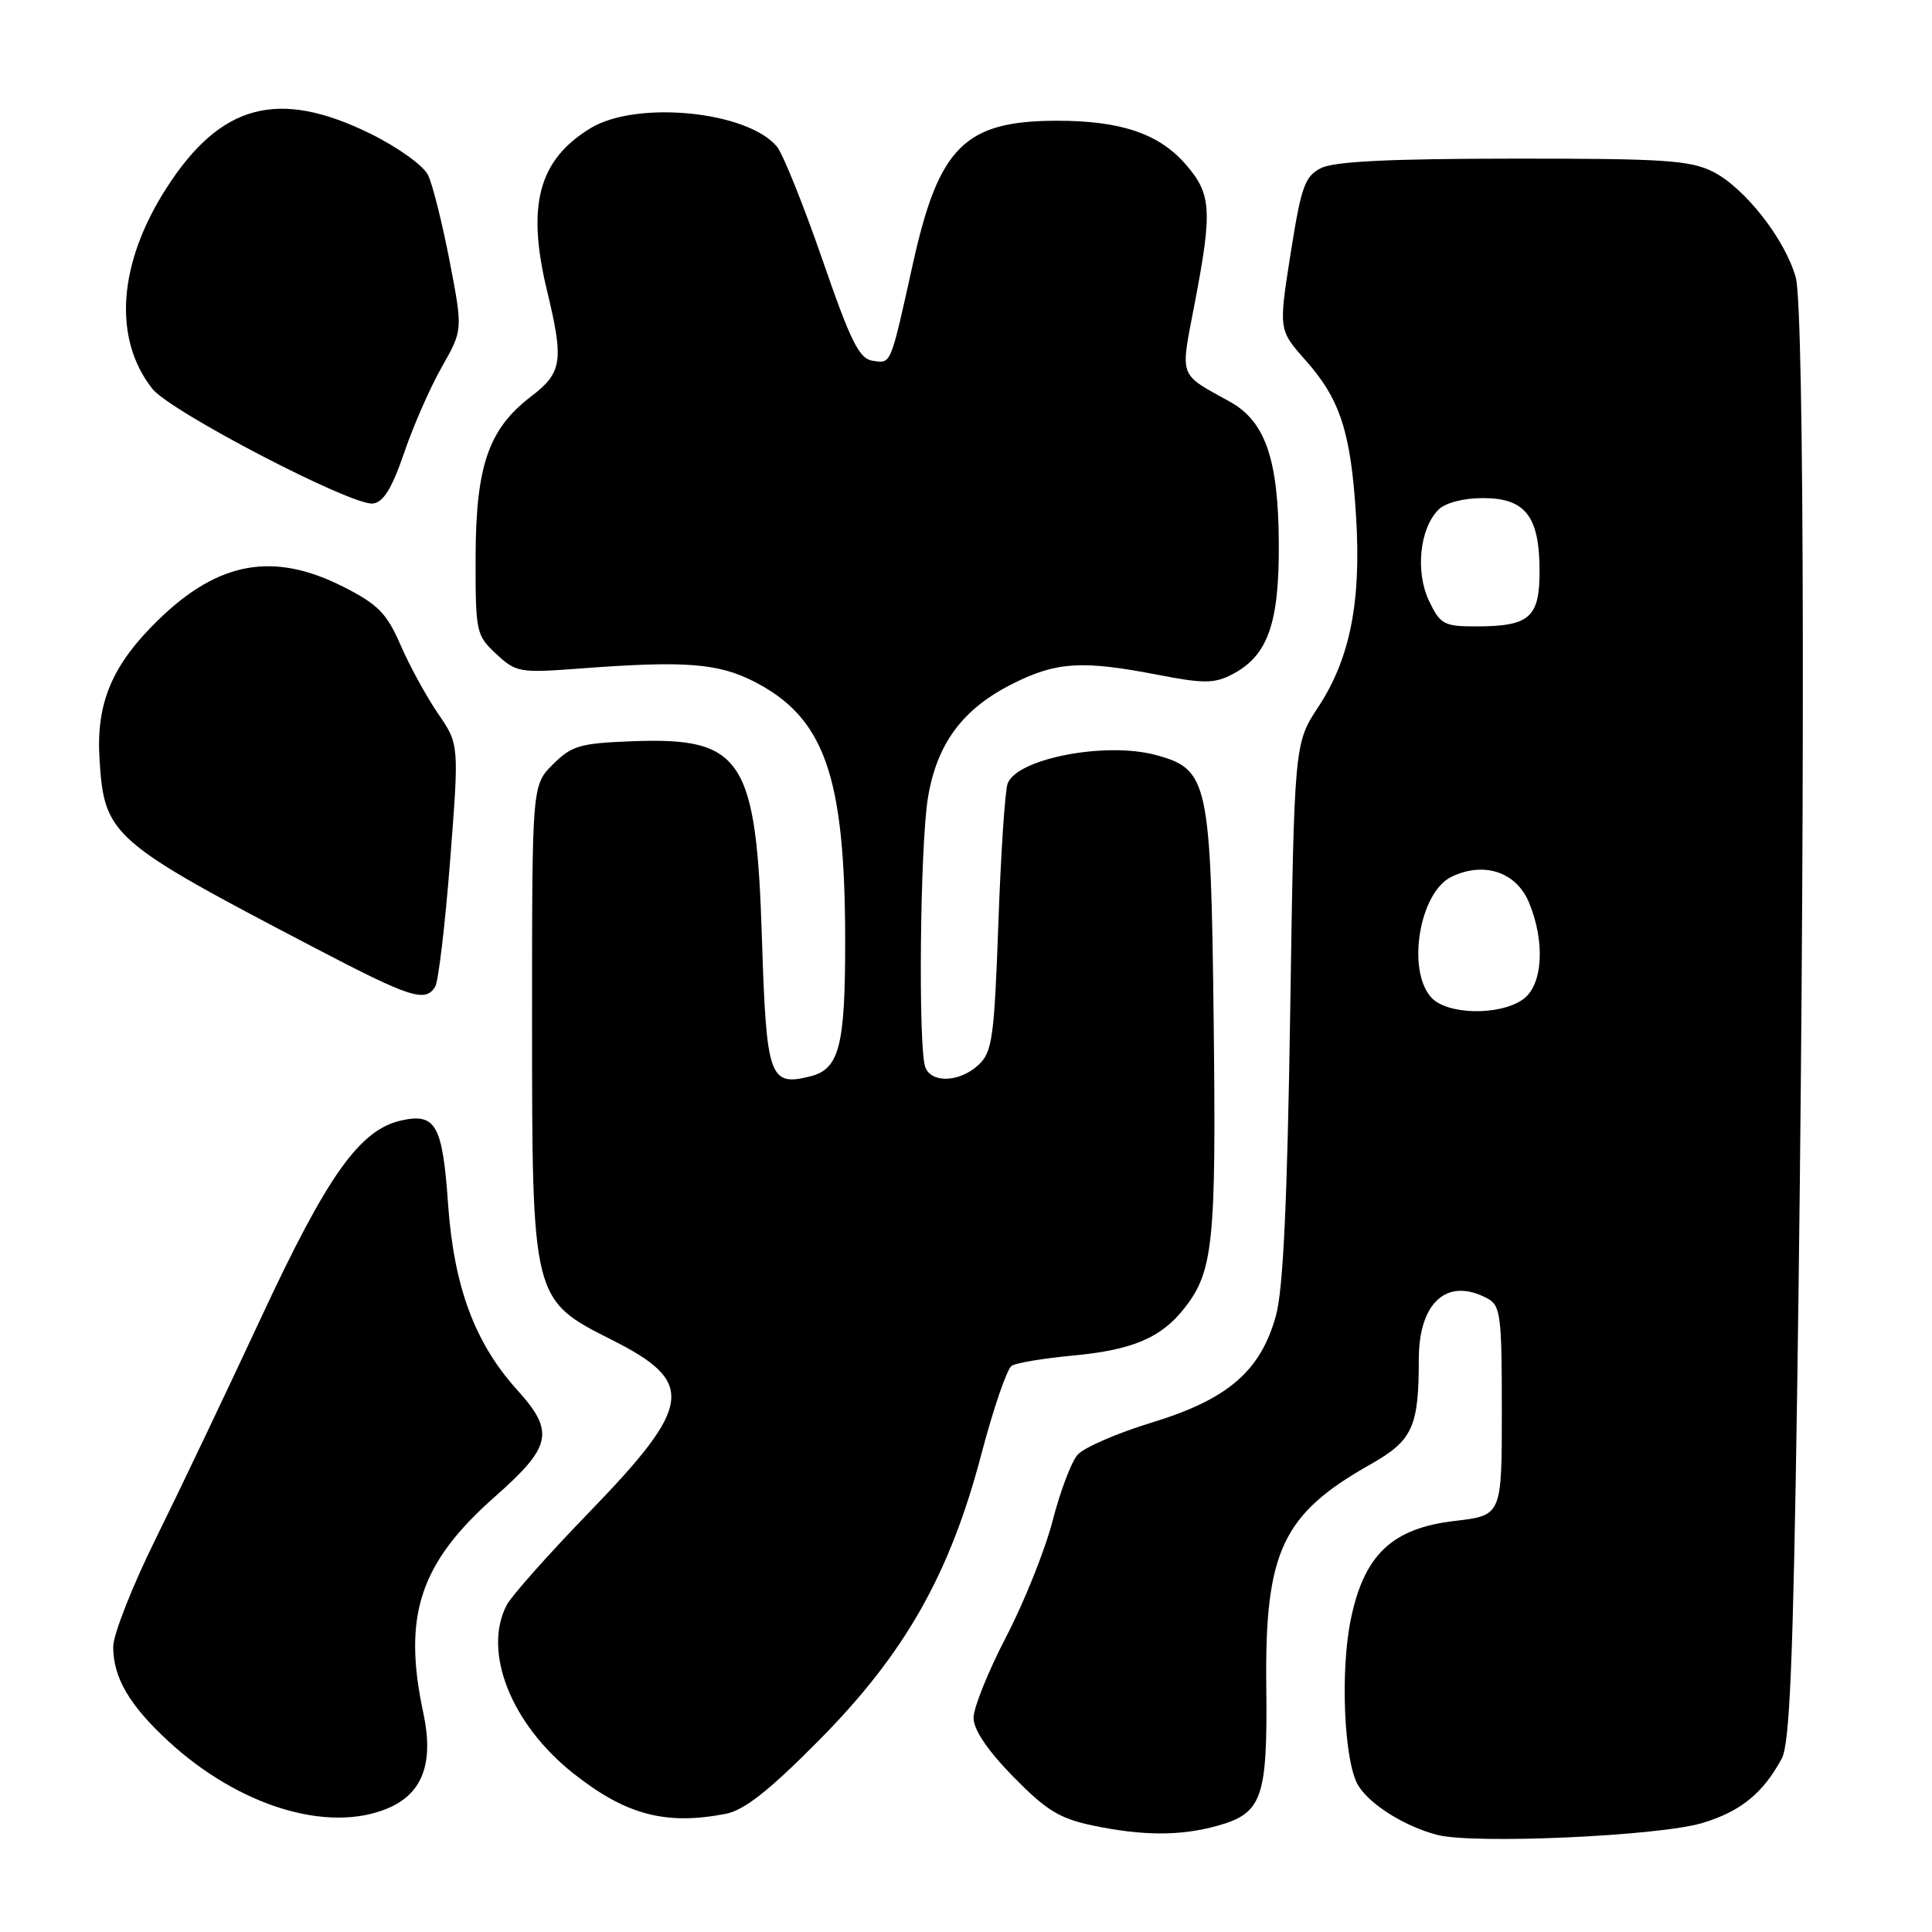 <?xml version="1.0" encoding="UTF-8" standalone="no"?>
<!DOCTYPE svg PUBLIC "-//W3C//DTD SVG 1.1//EN" "http://www.w3.org/Graphics/SVG/1.1/DTD/svg11.dtd" >
<svg xmlns="http://www.w3.org/2000/svg" xmlns:xlink="http://www.w3.org/1999/xlink" version="1.1" viewBox="0 0 256 256">
 <g >
 <path fill="currentColor"
d=" M 225.56 241.56 C 230.65 240.03 233.61 237.62 236.10 233.00 C 237.14 231.06 237.60 220.13 238.13 184.50 C 239.21 111.48 239.12 40.99 237.95 36.78 C 236.55 31.71 231.19 24.88 226.97 22.75 C 223.96 21.24 220.42 21.00 200.50 21.02 C 184.22 21.03 176.78 21.39 175.05 22.27 C 172.89 23.36 172.42 24.69 171.01 33.61 C 169.42 43.72 169.42 43.72 173.02 47.77 C 177.60 52.93 179.01 57.32 179.69 68.50 C 180.38 79.75 178.89 87.25 174.71 93.63 C 171.50 98.50 171.50 98.50 170.96 134.00 C 170.57 159.37 170.03 170.89 169.06 174.36 C 167.02 181.70 162.68 185.42 152.64 188.49 C 148.04 189.89 143.60 191.82 142.78 192.77 C 141.95 193.72 140.47 197.65 139.48 201.50 C 138.49 205.35 135.72 212.26 133.34 216.85 C 130.95 221.44 129.00 226.28 129.00 227.62 C 129.00 229.19 130.84 231.92 134.25 235.41 C 138.62 239.87 140.39 240.97 144.80 241.89 C 151.41 243.27 156.41 243.29 161.26 241.94 C 167.26 240.28 167.96 238.31 167.79 223.47 C 167.58 205.59 169.91 200.63 181.57 194.05 C 187.18 190.88 188.00 189.11 188.00 180.10 C 188.00 172.55 191.77 169.20 197.07 172.04 C 198.84 172.98 199.00 174.25 199.00 186.94 C 199.00 200.80 199.00 200.80 192.78 201.53 C 184.48 202.49 180.77 205.99 179.00 214.51 C 177.55 221.48 178.10 233.59 180.00 236.63 C 181.58 239.16 186.15 242.01 190.43 243.13 C 195.22 244.39 219.82 243.29 225.56 241.56 Z  M 51.36 239.62 C 55.99 237.69 57.51 233.63 56.10 227.01 C 53.32 214.07 55.62 207.11 65.60 198.30 C 73.14 191.64 73.53 189.70 68.50 184.14 C 62.91 177.95 60.14 170.48 59.37 159.52 C 58.64 149.07 57.74 147.46 53.20 148.46 C 47.69 149.67 43.41 155.67 34.62 174.55 C 30.02 184.42 23.73 197.63 20.63 203.90 C 17.53 210.17 15.00 216.60 15.00 218.20 C 15.00 222.29 17.14 225.95 22.31 230.72 C 31.65 239.33 43.43 242.94 51.36 239.62 Z  M 96.12 240.35 C 98.62 239.87 101.86 237.32 108.52 230.60 C 119.89 219.12 125.87 208.59 130.05 192.63 C 131.64 186.60 133.44 181.35 134.06 180.97 C 134.67 180.58 138.32 179.98 142.17 179.62 C 150.02 178.89 153.86 177.27 156.91 173.38 C 160.77 168.49 161.16 164.70 160.82 135.50 C 160.45 103.44 160.12 101.92 153.14 100.04 C 146.50 98.25 134.79 100.50 133.52 103.81 C 133.17 104.71 132.62 113.04 132.29 122.33 C 131.74 137.57 131.48 139.41 129.65 141.11 C 127.18 143.41 123.43 143.57 122.61 141.42 C 121.65 138.93 121.91 112.12 122.95 105.75 C 124.14 98.50 127.57 93.89 134.28 90.55 C 140.04 87.68 143.44 87.48 153.50 89.43 C 159.47 90.59 160.90 90.58 163.23 89.38 C 167.98 86.93 169.51 82.67 169.45 72.00 C 169.39 60.84 167.66 55.83 162.97 53.23 C 156.09 49.42 156.38 50.21 158.29 40.27 C 160.68 27.80 160.53 25.68 157.05 21.71 C 153.53 17.70 148.48 16.00 140.10 16.00 C 127.85 16.00 124.40 19.41 120.96 34.96 C 117.95 48.55 118.11 48.16 115.66 47.81 C 113.85 47.55 112.75 45.35 108.95 34.34 C 106.44 27.10 103.74 20.39 102.95 19.43 C 99.04 14.72 84.35 13.27 78.24 16.99 C 71.36 21.19 69.75 27.19 72.48 38.50 C 74.73 47.82 74.50 49.38 70.39 52.52 C 64.74 56.82 63.05 61.72 63.02 73.80 C 63.00 83.76 63.09 84.18 65.75 86.65 C 68.39 89.11 68.84 89.19 77.00 88.57 C 90.68 87.54 95.11 87.87 99.86 90.28 C 109.26 95.06 111.98 102.79 111.99 124.68 C 112.00 138.60 111.21 141.66 107.38 142.62 C 101.95 143.98 101.55 142.85 100.96 124.35 C 100.21 100.49 98.35 97.66 83.77 98.22 C 76.85 98.48 75.74 98.81 73.27 101.28 C 70.50 104.04 70.50 104.04 70.50 134.80 C 70.50 172.29 70.48 172.20 81.11 177.56 C 92.21 183.15 91.81 186.19 78.09 200.36 C 72.69 205.94 67.76 211.48 67.14 212.68 C 63.92 218.86 67.72 228.45 75.98 234.99 C 82.92 240.48 88.19 241.88 96.12 240.35 Z  M 57.66 130.75 C 58.09 130.06 58.98 122.55 59.64 114.07 C 60.84 98.63 60.84 98.63 58.05 94.57 C 56.52 92.33 54.28 88.25 53.09 85.50 C 51.24 81.25 50.10 80.09 45.49 77.75 C 36.27 73.08 28.99 74.37 21.05 82.07 C 14.84 88.10 12.71 93.13 13.19 100.66 C 13.83 110.73 14.69 111.48 41.73 125.61 C 54.39 132.23 56.35 132.86 57.66 130.75 Z  M 53.55 60.00 C 54.77 56.42 57.02 51.30 58.55 48.61 C 61.33 43.72 61.33 43.72 59.58 34.61 C 58.61 29.60 57.33 24.47 56.73 23.22 C 56.11 21.94 52.77 19.54 49.09 17.72 C 36.87 11.71 29.22 13.75 22.05 24.93 C 15.64 34.92 14.94 44.84 20.18 51.51 C 22.56 54.53 46.60 67.04 49.41 66.72 C 50.80 66.56 51.93 64.73 53.55 60.00 Z  M 189.65 132.17 C 186.36 128.54 188.09 118.22 192.33 116.18 C 196.61 114.11 200.91 115.53 202.59 119.57 C 204.79 124.83 204.43 130.59 201.78 132.44 C 198.66 134.62 191.73 134.47 189.65 132.17 Z  M 189.35 79.61 C 187.52 75.76 188.11 70.03 190.61 67.53 C 191.52 66.62 193.92 66.00 196.51 66.00 C 202.13 66.00 204.00 68.42 204.00 75.69 C 204.00 81.85 202.67 83.00 195.55 83.00 C 191.33 83.00 190.84 82.73 189.35 79.61 Z "/>
</g>
</svg>